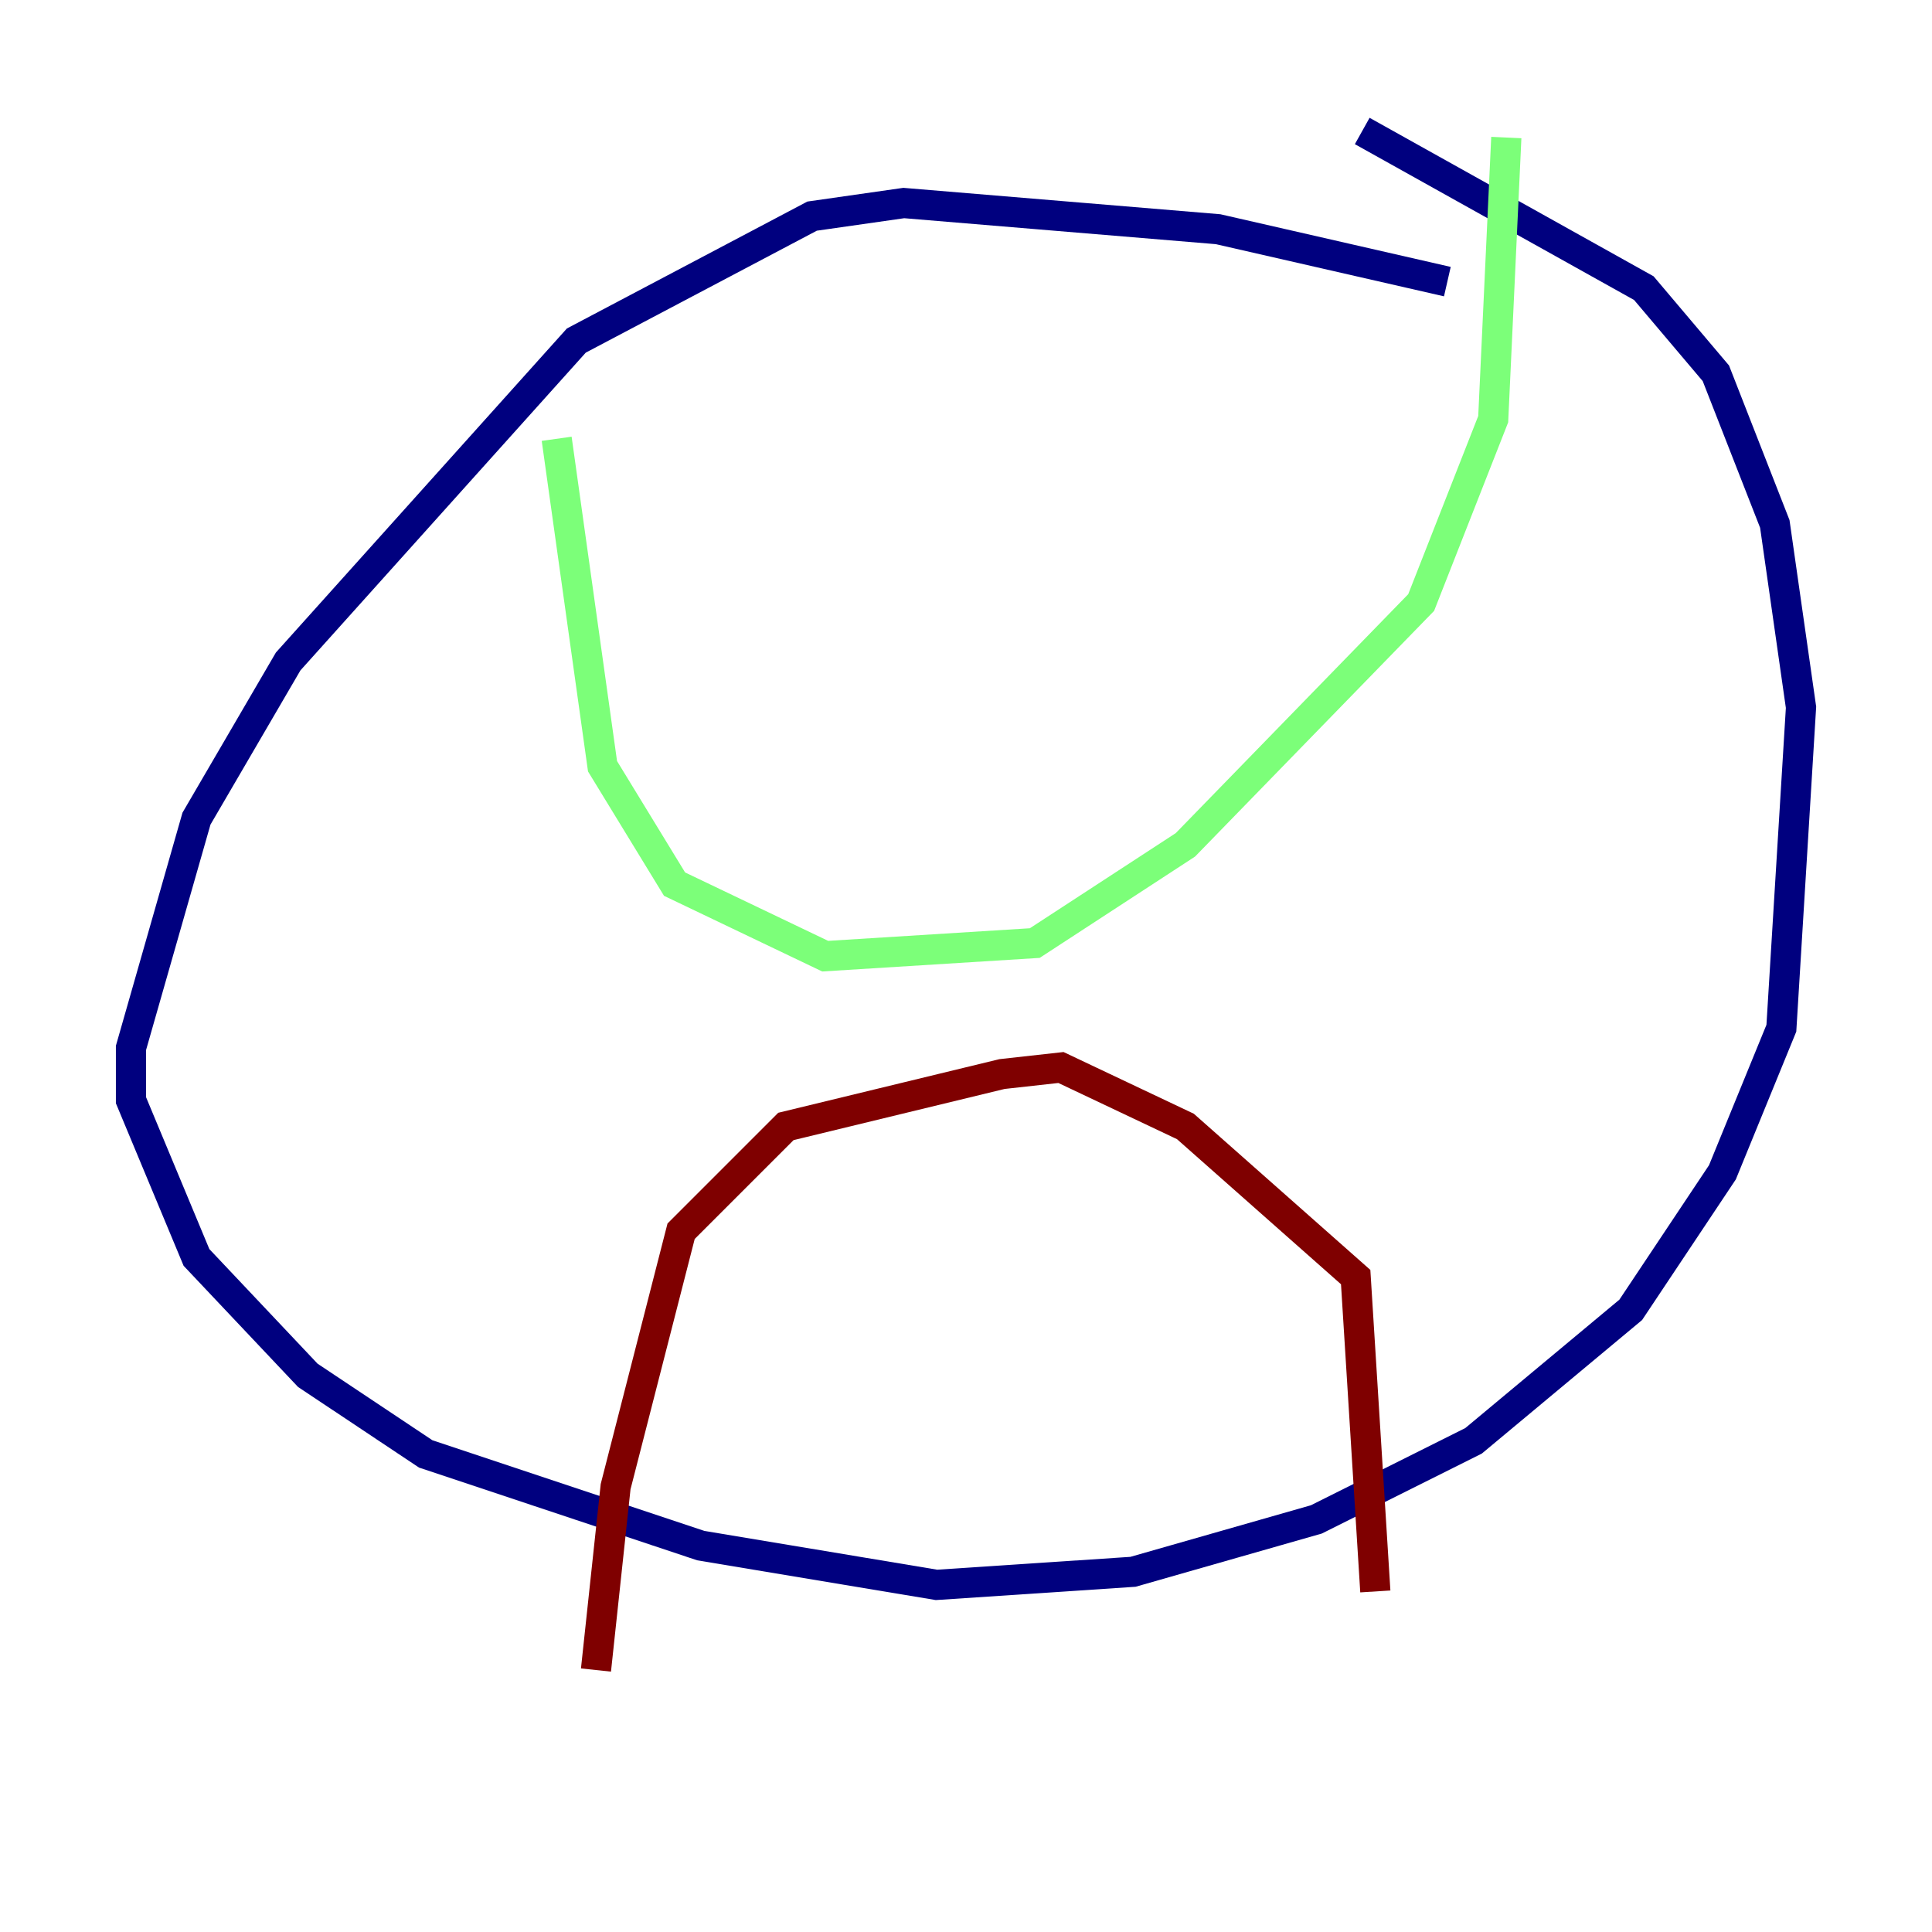 <?xml version="1.0" encoding="utf-8" ?>
<svg baseProfile="tiny" height="128" version="1.2" viewBox="0,0,128,128" width="128" xmlns="http://www.w3.org/2000/svg" xmlns:ev="http://www.w3.org/2001/xml-events" xmlns:xlink="http://www.w3.org/1999/xlink"><defs /><polyline fill="none" points="95.891,18.658 80.705,15.186 59.878,13.451 53.803,14.319 38.183,22.563 19.091,43.824 13.017,54.237 8.678,69.424 8.678,72.895 13.017,83.308 20.393,91.119 28.203,96.325 46.427,102.4 62.047,105.003 75.064,104.136 87.214,100.664 97.627,95.458 108.041,86.78 114.115,77.668 118.02,68.122 119.322,46.861 117.586,34.712 113.681,24.732 108.909,19.091 90.251,8.678" stroke="#00007f" stroke-width="2" /><polyline fill="none" points="36.881,29.071 39.919,50.766 44.691,58.576 54.671,63.349 68.556,62.481 78.536,55.973 94.156,39.919 98.929,27.77 99.797,9.112" stroke="#7cff79" stroke-width="2" /><polyline fill="none" points="91.119,105.437 89.817,84.61 78.536,74.63 70.291,70.725 66.386,71.159 52.068,74.63 45.125,81.573 40.786,98.495 39.485,110.644" stroke="#7f0000" stroke-width="2" /></svg>